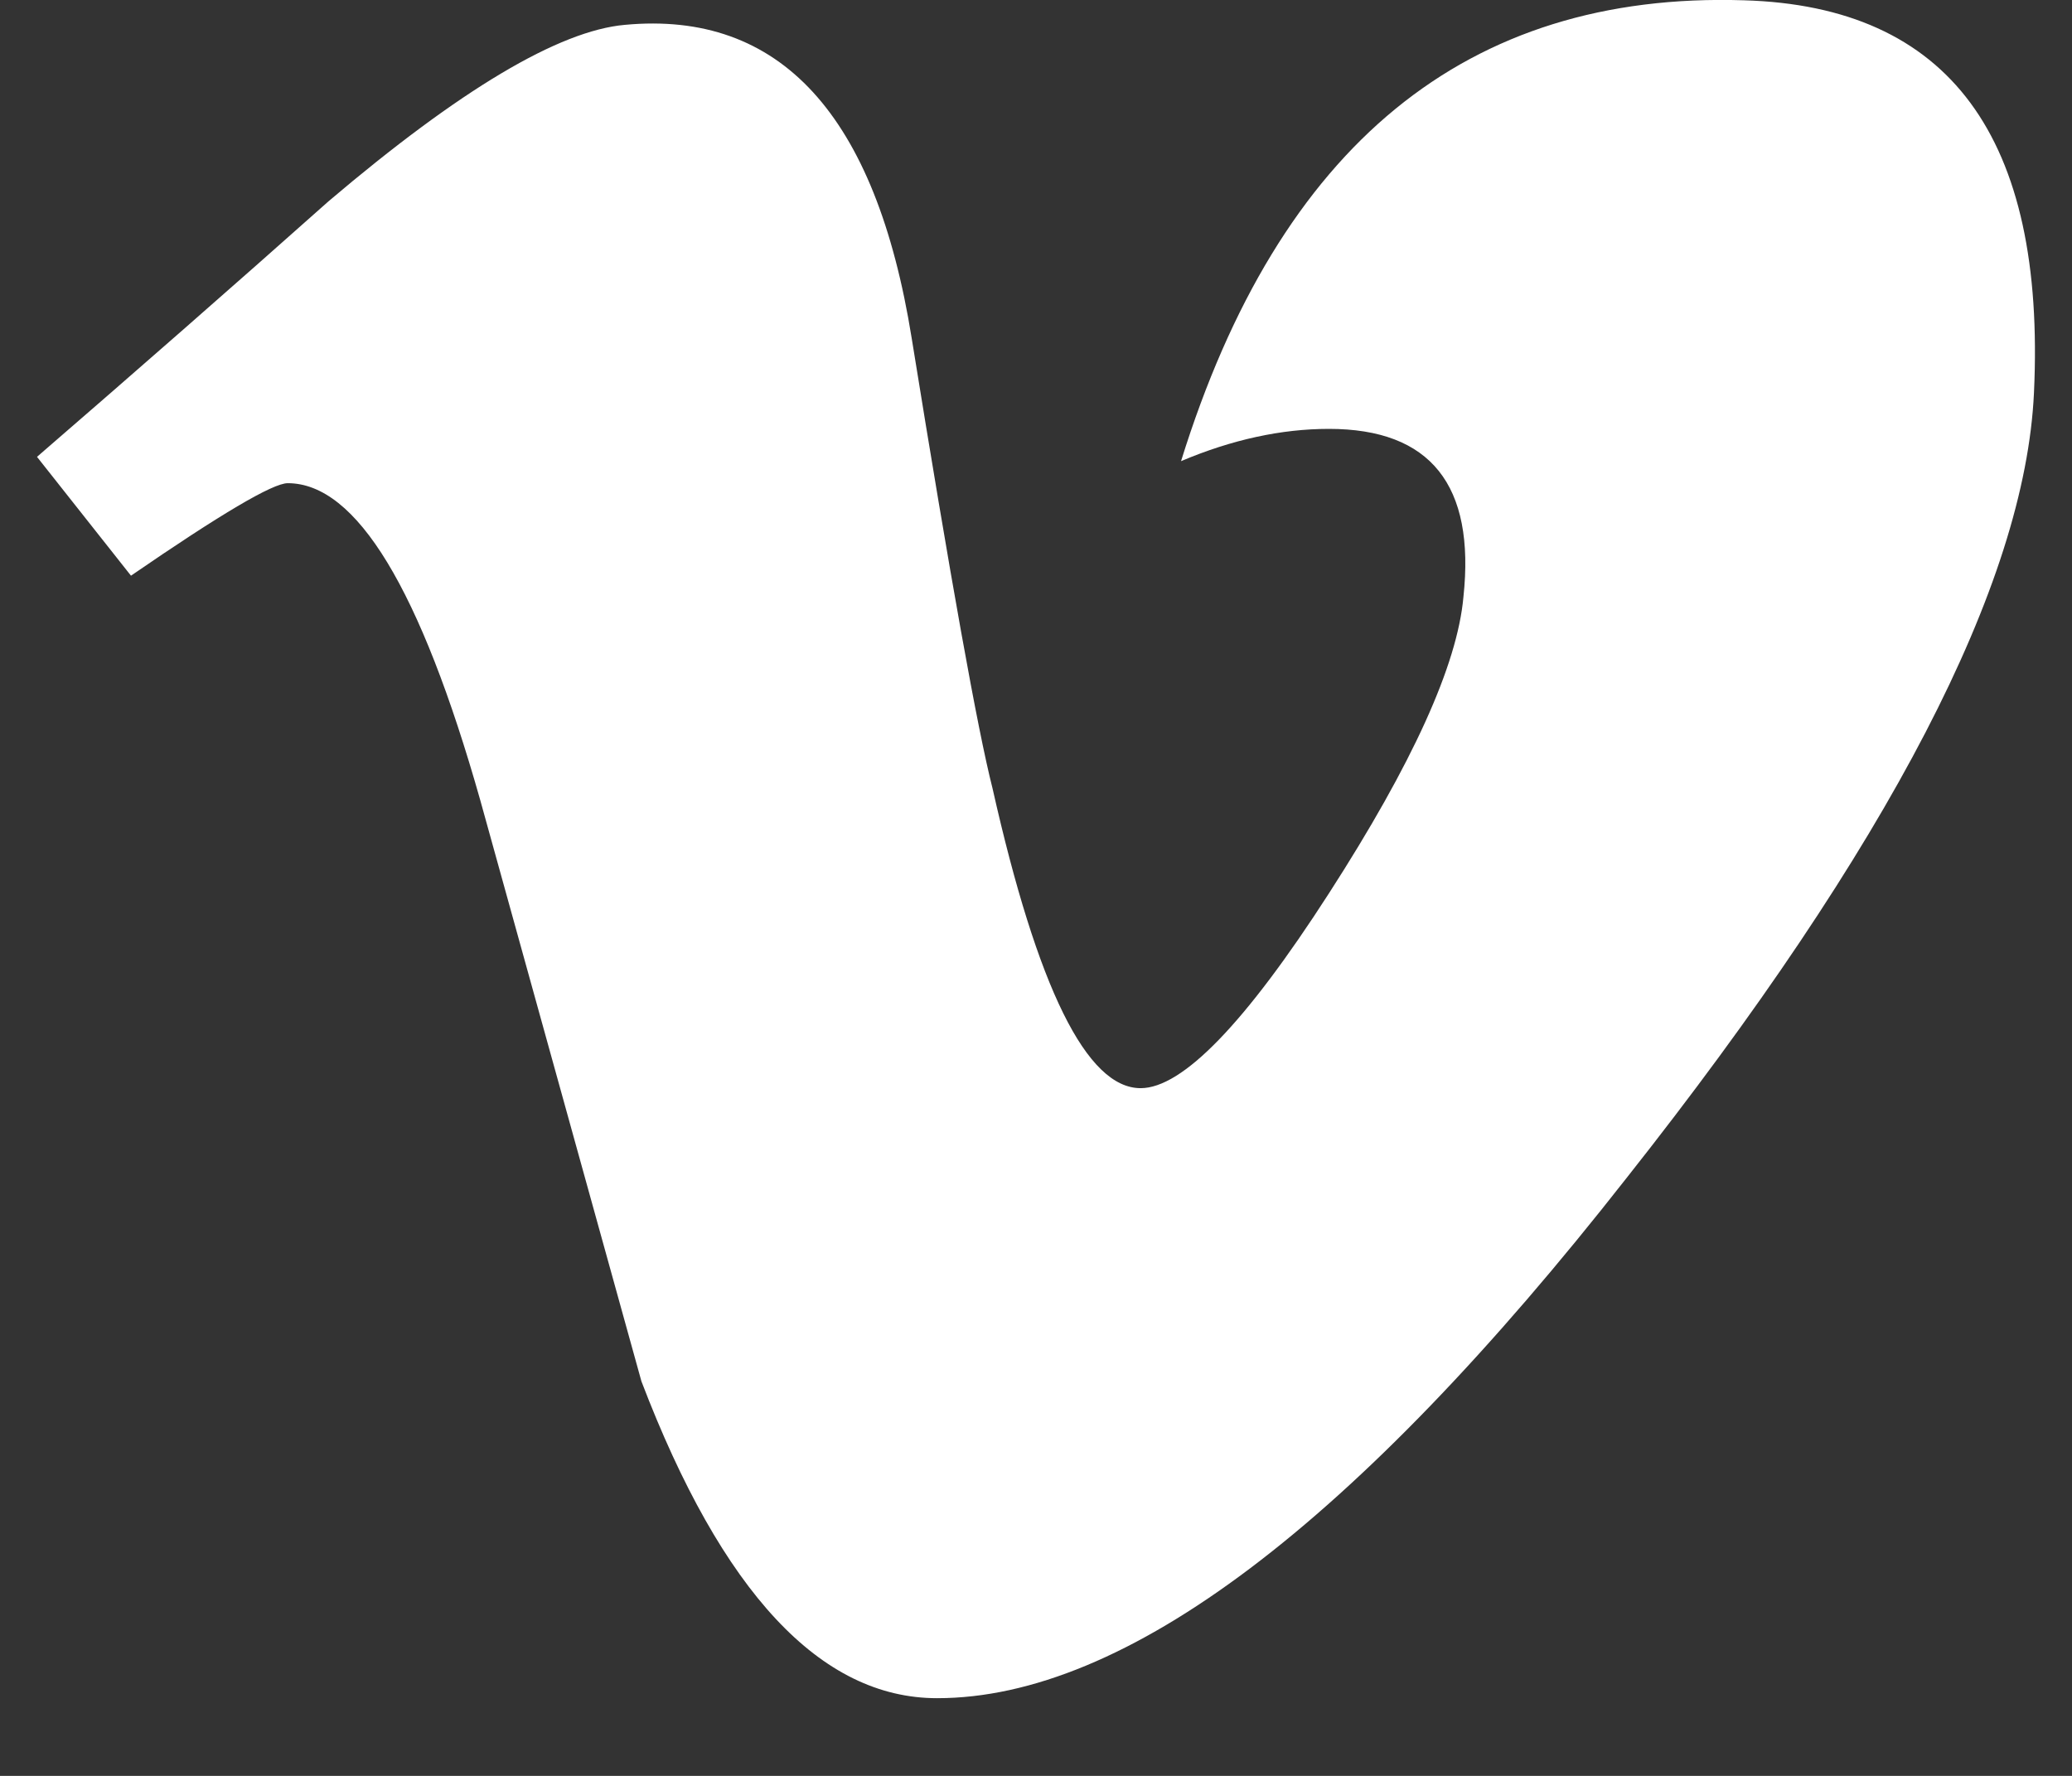 <svg width="14" height="12" viewBox="0 0 14 12" fill="none" xmlns="http://www.w3.org/2000/svg">
<rect x="0" y="0" width="14" height="12" fill="#333333" stroke="none"/>
<path fill-rule="evenodd" clip-rule="evenodd" d="M13.743 2.655C13.683 3.946 12.766 5.714 10.991 7.959C9.155 10.302 7.602 11.475 6.332 11.475C5.545 11.475 4.879 10.761 4.334 9.334L3.245 5.407C2.841 3.98 2.408 3.265 1.944 3.265C1.843 3.265 1.49 3.474 0.885 3.89L0.25 3.087C0.916 2.511 1.573 1.936 2.22 1.36C3.109 0.605 3.776 0.208 4.221 0.168C5.271 0.069 5.918 0.775 6.16 2.285C6.423 3.915 6.605 4.929 6.706 5.326C7.01 6.678 7.343 7.353 7.707 7.353C7.989 7.353 8.414 6.915 8.979 6.037C9.544 5.16 9.847 4.493 9.888 4.034C9.969 3.278 9.666 2.898 8.979 2.898C8.657 2.898 8.323 2.971 7.98 3.116C8.644 0.98 9.911 -0.057 11.783 0.002C13.17 0.042 13.824 0.926 13.743 2.655Z" fill="white"/>
</svg>
